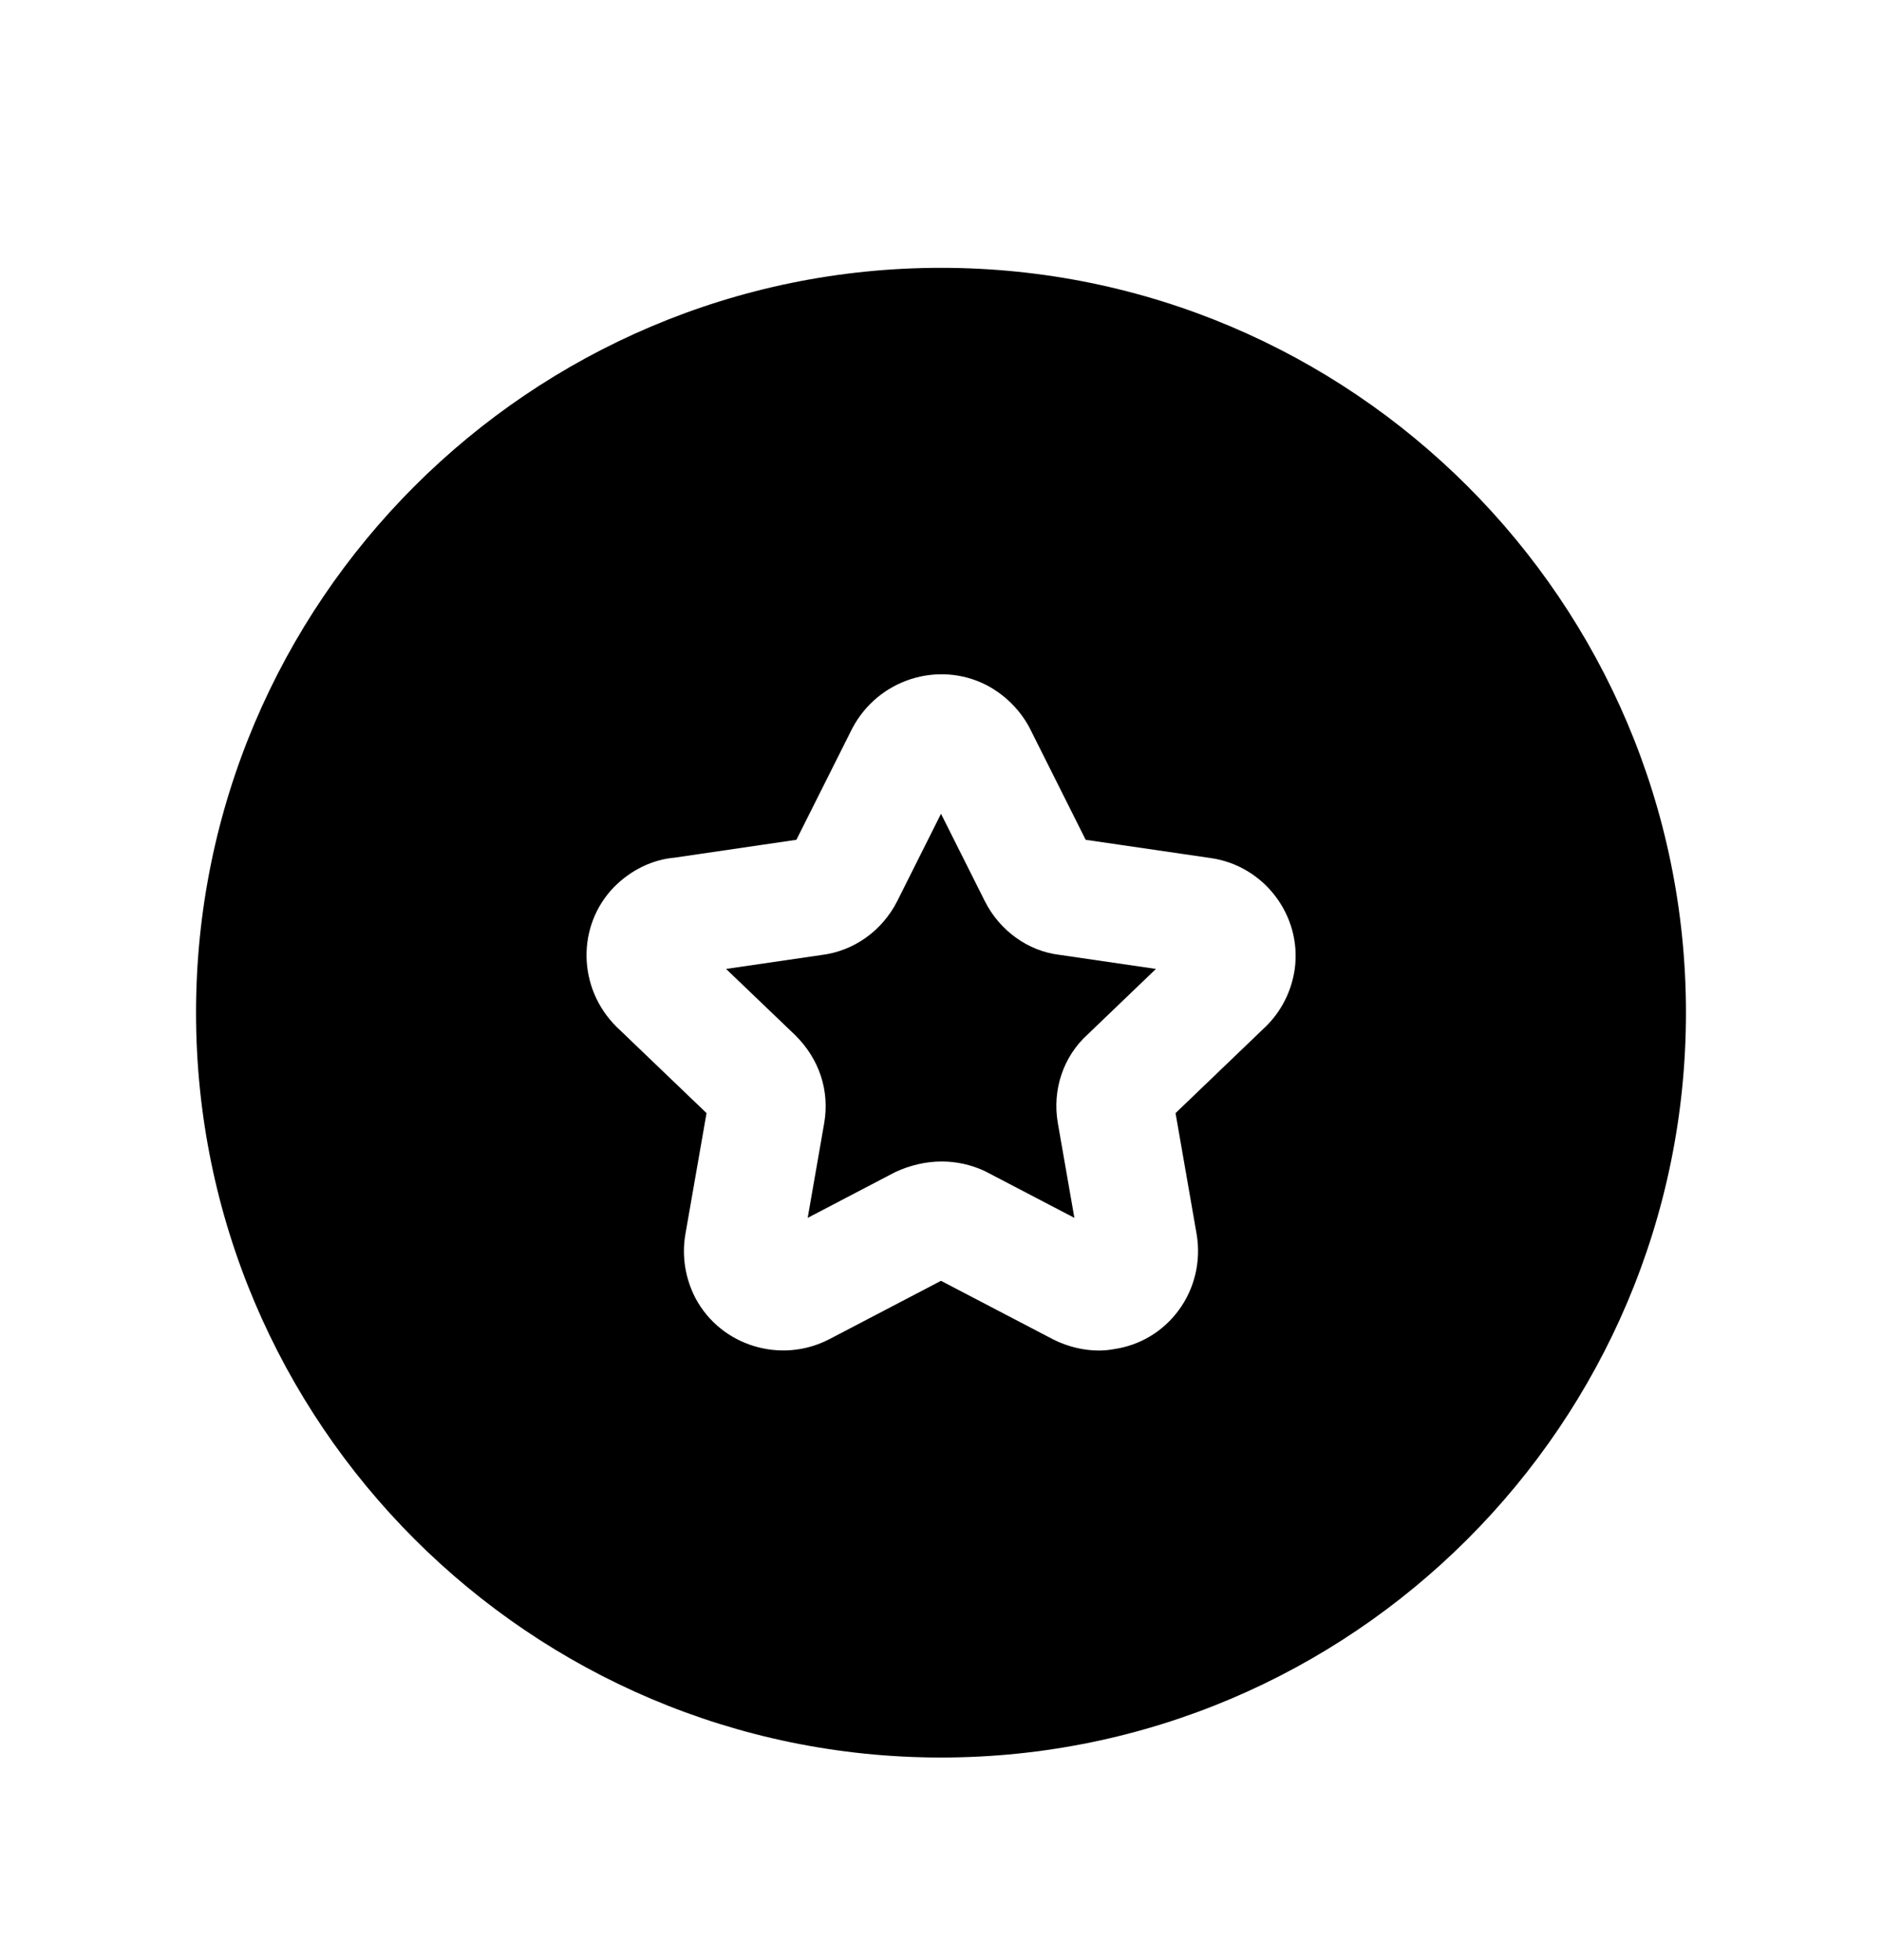 <svg width="24" height="25" viewBox="0 0 24 25" fill="none" xmlns="http://www.w3.org/2000/svg">
<path fill-rule="evenodd" clip-rule="evenodd" d="M12.559 11.494L12 10.379L11.442 11.493C11.248 11.875 10.886 12.131 10.472 12.181L9.259 12.358L10.142 13.204C10.449 13.508 10.581 13.912 10.511 14.322L10.3 15.533L11.413 14.951C11.61 14.859 11.812 14.814 12.01 14.814C12.2 14.814 12.385 14.856 12.558 14.936L13.701 15.533L13.49 14.325C13.416 13.898 13.56 13.473 13.874 13.19L14.741 12.358L13.509 12.178C13.113 12.131 12.751 11.874 12.559 11.494Z" fill="black"/>
<path fill-rule="evenodd" clip-rule="evenodd" d="M16.14 13.094L14.991 14.197L15.261 15.747C15.317 16.09 15.233 16.437 15.032 16.71C14.831 16.984 14.536 17.16 14.201 17.208C14.141 17.219 14.077 17.225 14.012 17.225C13.823 17.225 13.62 17.178 13.436 17.086L12 16.336L10.575 17.081C9.958 17.401 9.194 17.166 8.87 16.559C8.74 16.31 8.694 16.027 8.738 15.755L9.01 14.197L7.863 13.097C7.363 12.602 7.352 11.805 7.831 11.313C8.048 11.095 8.319 10.964 8.601 10.939L10.156 10.711L10.869 9.289C11.199 8.664 11.964 8.423 12.58 8.738C12.807 8.857 12.996 9.041 13.118 9.262C13.123 9.271 13.128 9.281 13.133 9.29L13.845 10.711L15.44 10.944C16.119 11.041 16.601 11.674 16.512 12.353C16.473 12.637 16.341 12.899 16.14 13.094ZM12 3.416C6.762 3.416 2.5 7.677 2.5 12.916C2.5 18.154 6.762 22.416 12 22.416C17.239 22.416 21.5 18.154 21.5 12.916C21.5 7.677 17.239 3.416 12 3.416Z" fill="black"/>
</svg>